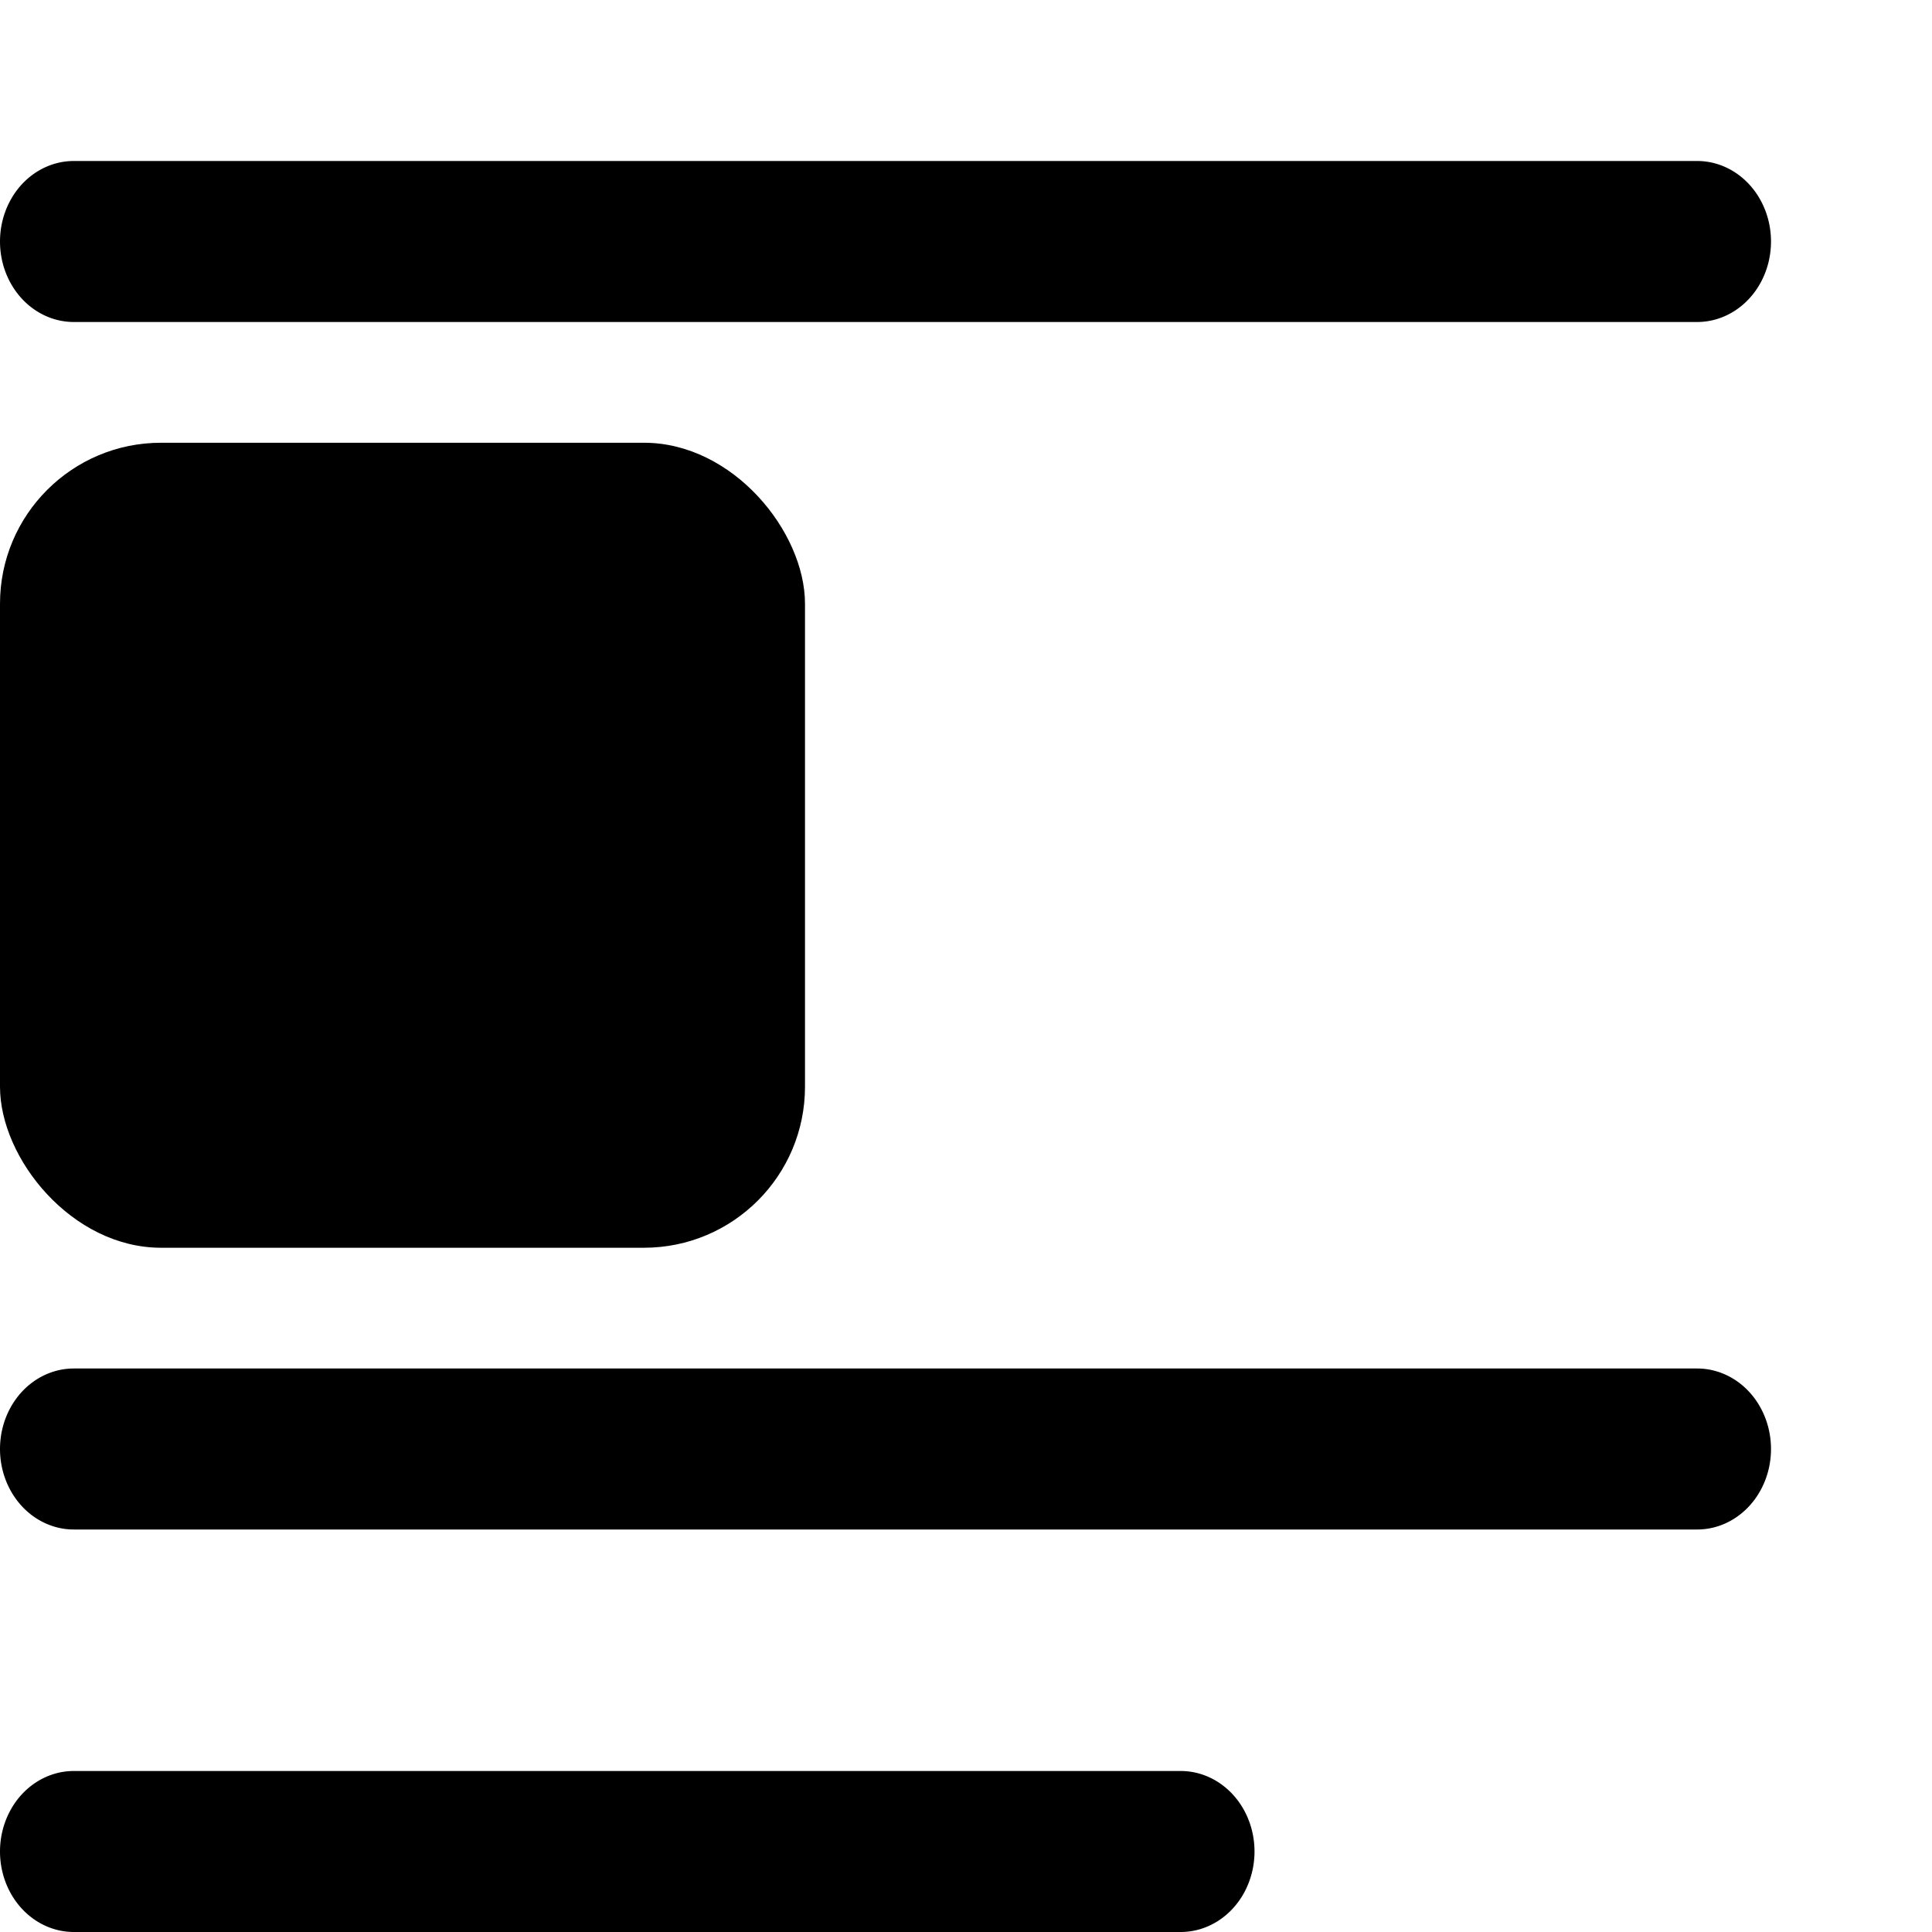 <svg xmlns="http://www.w3.org/2000/svg" viewBox="0 0 24 24">
    <g stroke-width="0.957">
        <path d="M 14.667,22 H 0.917 a 0.917,1 0 0 0 0,2 H 14.667 a 0.917,1 0 0 0 0,-2 z" />
        <path d="M 21.083,17 H 0.917 a 0.917,1 0 0 0 0,2 H 21.083 a 0.917,1 0 0 0 0,-2 z" />
        <path d="M 21.083,2 H 0.917 a 0.917,1 0 0 0 0,2 H 21.083 a 0.917,1 0 0 0 0,-2 z" />
    </g>
    <rect x="0" ry="2" rx="2" height="10" width="10" y="5.5" />
</svg>
